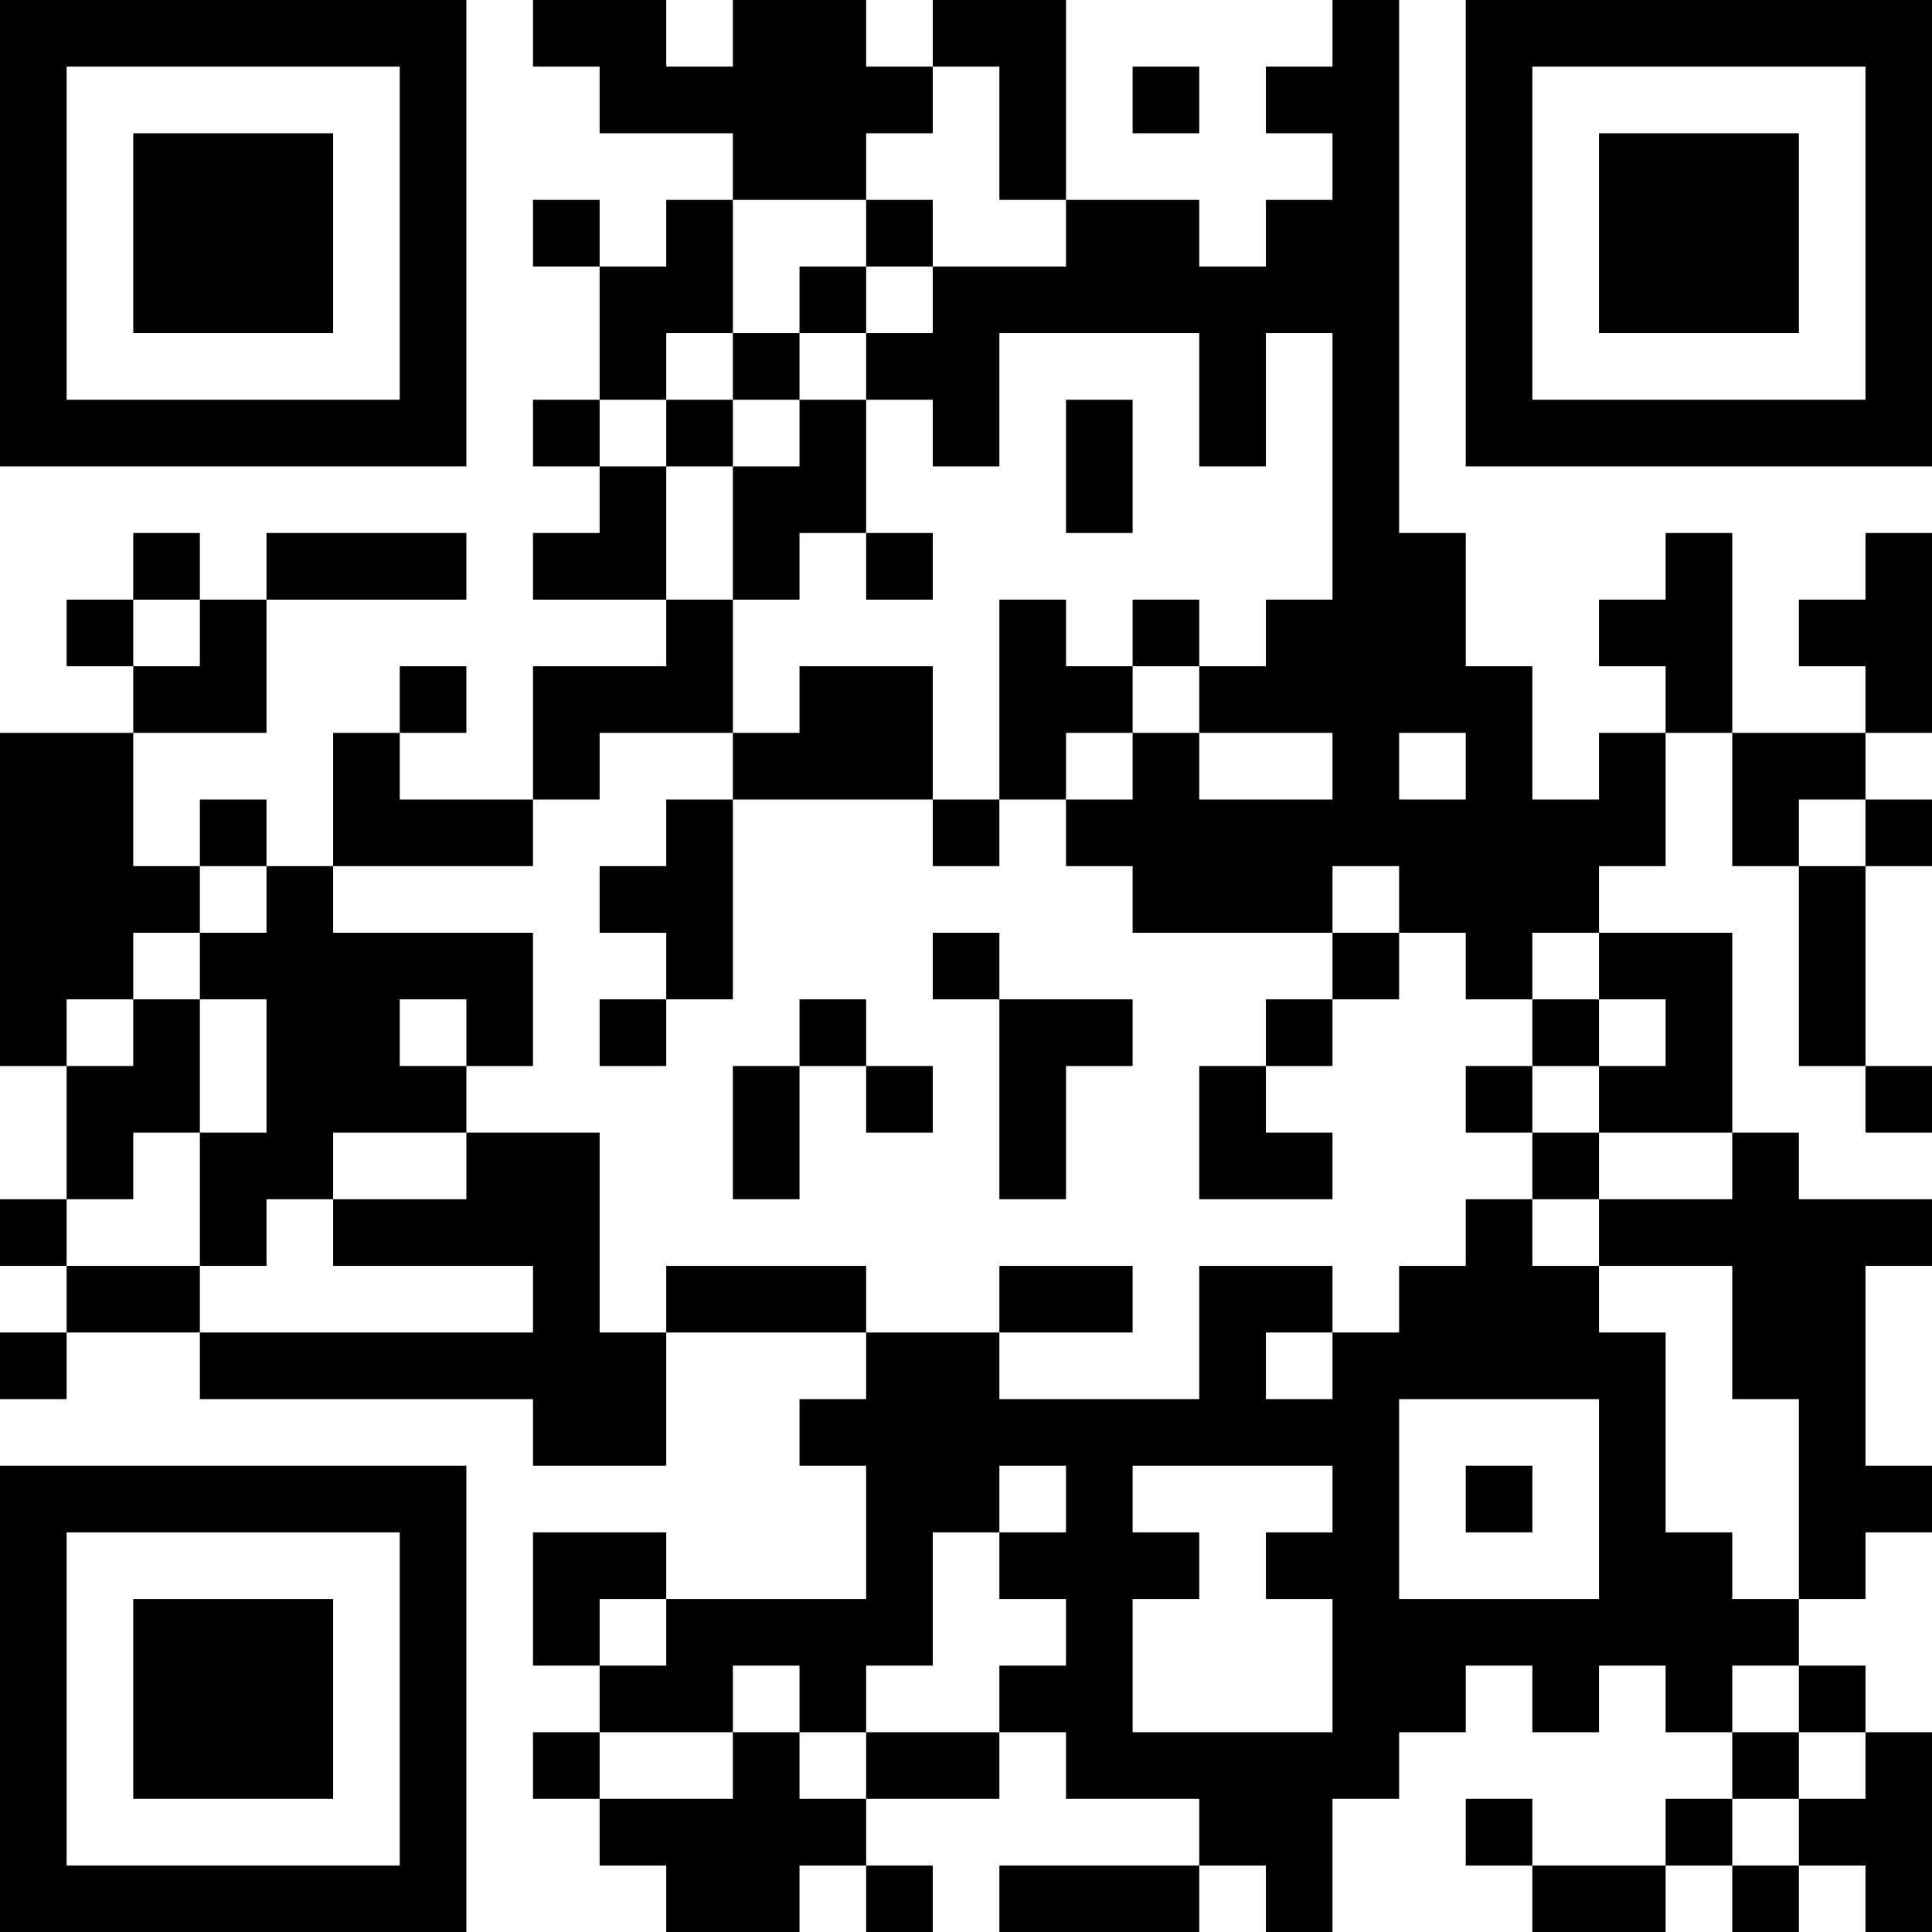 <?xml version="1.0" encoding="UTF-8"?>
<svg xmlns="http://www.w3.org/2000/svg" version="1.1" width="200" height="200" viewBox="0 0 200 200"><rect x="0" y="0" width="200" height="200" fill="#ffffff"/><g transform="scale(6.897)"><g transform="translate(0,0)"><path fill-rule="evenodd" d="M8 0L8 1L9 1L9 2L11 2L11 3L10 3L10 4L9 4L9 3L8 3L8 4L9 4L9 6L8 6L8 7L9 7L9 8L8 8L8 9L10 9L10 10L8 10L8 12L6 12L6 11L7 11L7 10L6 10L6 11L5 11L5 13L4 13L4 12L3 12L3 13L2 13L2 11L4 11L4 9L7 9L7 8L4 8L4 9L3 9L3 8L2 8L2 9L1 9L1 10L2 10L2 11L0 11L0 16L1 16L1 18L0 18L0 19L1 19L1 20L0 20L0 21L1 21L1 20L3 20L3 21L8 21L8 22L10 22L10 20L13 20L13 21L12 21L12 22L13 22L13 24L10 24L10 23L8 23L8 25L9 25L9 26L8 26L8 27L9 27L9 28L10 28L10 29L12 29L12 28L13 28L13 29L14 29L14 28L13 28L13 27L15 27L15 26L16 26L16 27L18 27L18 28L15 28L15 29L18 29L18 28L19 28L19 29L20 29L20 27L21 27L21 26L22 26L22 25L23 25L23 26L24 26L24 25L25 25L25 26L26 26L26 27L25 27L25 28L23 28L23 27L22 27L22 28L23 28L23 29L25 29L25 28L26 28L26 29L27 29L27 28L28 28L28 29L29 29L29 26L28 26L28 25L27 25L27 24L28 24L28 23L29 23L29 22L28 22L28 19L29 19L29 18L27 18L27 17L26 17L26 14L24 14L24 13L25 13L25 11L26 11L26 13L27 13L27 16L28 16L28 17L29 17L29 16L28 16L28 13L29 13L29 12L28 12L28 11L29 11L29 8L28 8L28 9L27 9L27 10L28 10L28 11L26 11L26 8L25 8L25 9L24 9L24 10L25 10L25 11L24 11L24 12L23 12L23 10L22 10L22 8L21 8L21 0L20 0L20 1L19 1L19 2L20 2L20 3L19 3L19 4L18 4L18 3L16 3L16 0L14 0L14 1L13 1L13 0L11 0L11 1L10 1L10 0ZM14 1L14 2L13 2L13 3L11 3L11 5L10 5L10 6L9 6L9 7L10 7L10 9L11 9L11 11L9 11L9 12L8 12L8 13L5 13L5 14L8 14L8 16L7 16L7 15L6 15L6 16L7 16L7 17L5 17L5 18L4 18L4 19L3 19L3 17L4 17L4 15L3 15L3 14L4 14L4 13L3 13L3 14L2 14L2 15L1 15L1 16L2 16L2 15L3 15L3 17L2 17L2 18L1 18L1 19L3 19L3 20L8 20L8 19L5 19L5 18L7 18L7 17L9 17L9 20L10 20L10 19L13 19L13 20L15 20L15 21L18 21L18 19L20 19L20 20L19 20L19 21L20 21L20 20L21 20L21 19L22 19L22 18L23 18L23 19L24 19L24 20L25 20L25 23L26 23L26 24L27 24L27 21L26 21L26 19L24 19L24 18L26 18L26 17L24 17L24 16L25 16L25 15L24 15L24 14L23 14L23 15L22 15L22 14L21 14L21 13L20 13L20 14L17 14L17 13L16 13L16 12L17 12L17 11L18 11L18 12L20 12L20 11L18 11L18 10L19 10L19 9L20 9L20 5L19 5L19 7L18 7L18 5L15 5L15 7L14 7L14 6L13 6L13 5L14 5L14 4L16 4L16 3L15 3L15 1ZM17 1L17 2L18 2L18 1ZM13 3L13 4L12 4L12 5L11 5L11 6L10 6L10 7L11 7L11 9L12 9L12 8L13 8L13 9L14 9L14 8L13 8L13 6L12 6L12 5L13 5L13 4L14 4L14 3ZM11 6L11 7L12 7L12 6ZM16 6L16 8L17 8L17 6ZM2 9L2 10L3 10L3 9ZM15 9L15 12L14 12L14 10L12 10L12 11L11 11L11 12L10 12L10 13L9 13L9 14L10 14L10 15L9 15L9 16L10 16L10 15L11 15L11 12L14 12L14 13L15 13L15 12L16 12L16 11L17 11L17 10L18 10L18 9L17 9L17 10L16 10L16 9ZM21 11L21 12L22 12L22 11ZM27 12L27 13L28 13L28 12ZM14 14L14 15L15 15L15 18L16 18L16 16L17 16L17 15L15 15L15 14ZM20 14L20 15L19 15L19 16L18 16L18 18L20 18L20 17L19 17L19 16L20 16L20 15L21 15L21 14ZM12 15L12 16L11 16L11 18L12 18L12 16L13 16L13 17L14 17L14 16L13 16L13 15ZM23 15L23 16L22 16L22 17L23 17L23 18L24 18L24 17L23 17L23 16L24 16L24 15ZM15 19L15 20L17 20L17 19ZM21 21L21 24L24 24L24 21ZM15 22L15 23L14 23L14 25L13 25L13 26L12 26L12 25L11 25L11 26L9 26L9 27L11 27L11 26L12 26L12 27L13 27L13 26L15 26L15 25L16 25L16 24L15 24L15 23L16 23L16 22ZM17 22L17 23L18 23L18 24L17 24L17 26L20 26L20 24L19 24L19 23L20 23L20 22ZM22 22L22 23L23 23L23 22ZM9 24L9 25L10 25L10 24ZM26 25L26 26L27 26L27 27L26 27L26 28L27 28L27 27L28 27L28 26L27 26L27 25ZM0 0L0 7L7 7L7 0ZM1 1L1 6L6 6L6 1ZM2 2L2 5L5 5L5 2ZM22 0L22 7L29 7L29 0ZM23 1L23 6L28 6L28 1ZM24 2L24 5L27 5L27 2ZM0 22L0 29L7 29L7 22ZM1 23L1 28L6 28L6 23ZM2 24L2 27L5 27L5 24Z" fill="#000000"/></g></g></svg>
